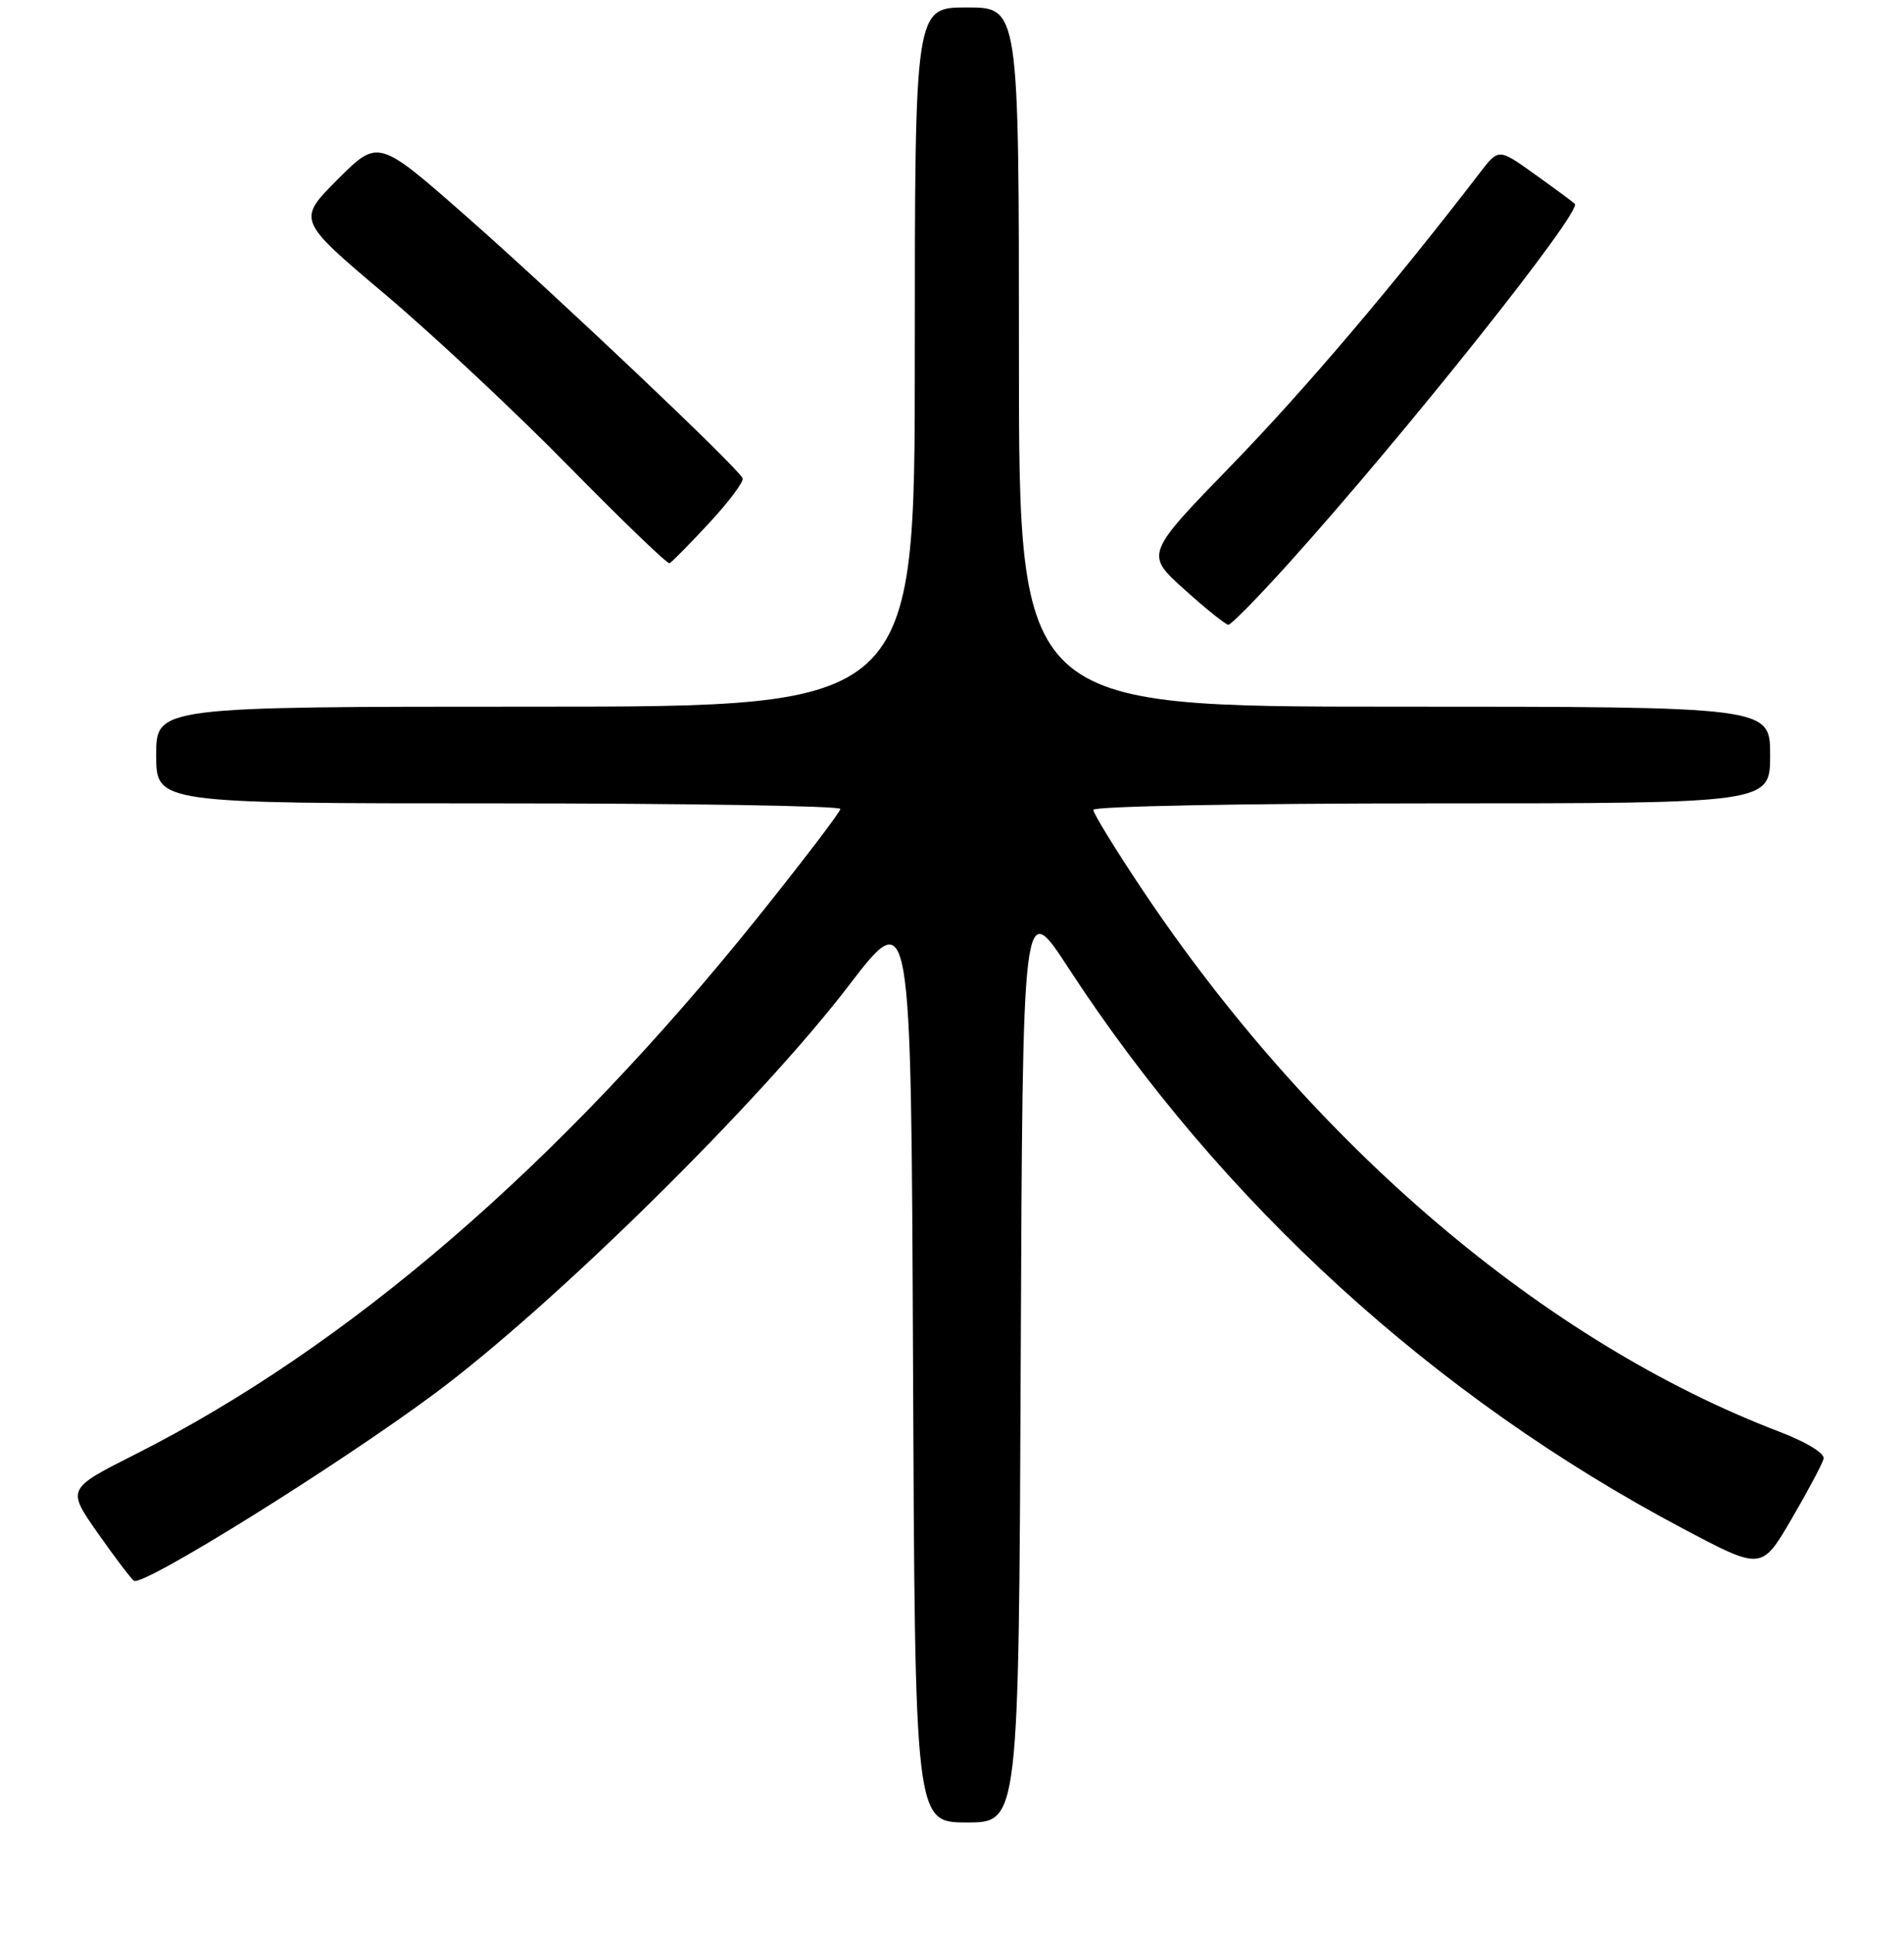 <?xml version="1.0" encoding="UTF-8" standalone="no"?>
<!DOCTYPE svg PUBLIC "-//W3C//DTD SVG 1.1//EN" "http://www.w3.org/Graphics/SVG/1.1/DTD/svg11.dtd" >
<svg xmlns="http://www.w3.org/2000/svg" xmlns:xlink="http://www.w3.org/1999/xlink" version="1.1" viewBox="0 0 256 260">
 <g >
 <path fill="currentColor"
d=" M 137.24 182.84 C 137.50 120.68 137.50 120.68 143.63 130.09 C 164.18 161.64 192.86 187.81 226.29 205.50 C 236.86 211.10 236.86 211.10 240.87 204.22 C 243.08 200.44 245.02 196.79 245.19 196.11 C 245.37 195.38 242.90 193.87 239.24 192.47 C 207.68 180.42 176.54 153.93 153.56 119.56 C 149.95 114.16 147.00 109.35 147.00 108.87 C 147.00 108.39 167.36 108.00 192.50 108.00 C 238.00 108.00 238.00 108.00 238.00 101.50 C 238.00 95.00 238.00 95.00 187.50 95.00 C 137.00 95.00 137.00 95.00 137.00 48.00 C 137.00 1.00 137.00 1.00 130.00 1.00 C 123.00 1.00 123.00 1.00 123.00 48.00 C 123.00 95.00 123.00 95.00 72.00 95.00 C 21.00 95.00 21.00 95.00 21.00 101.50 C 21.00 108.00 21.00 108.00 67.00 108.00 C 92.30 108.00 112.99 108.34 112.99 108.75 C 112.98 109.16 107.94 115.77 101.79 123.44 C 75.10 156.68 46.76 181.10 18.09 195.56 C 8.98 200.16 8.98 200.16 13.17 206.13 C 15.48 209.42 17.66 212.29 18.02 212.51 C 19.28 213.29 45.58 196.91 58.50 187.30 C 74.47 175.42 102.07 148.23 114.10 132.52 C 122.50 121.55 122.50 121.55 122.76 183.27 C 123.02 245.00 123.02 245.00 130.00 245.00 C 136.98 245.00 136.98 245.00 137.24 182.84 Z  M 173.25 75.75 C 188.81 58.49 212.75 28.42 211.74 27.40 C 211.49 27.16 209.09 25.38 206.39 23.45 C 201.50 19.94 201.50 19.94 199.00 23.19 C 187.49 38.19 175.43 52.40 165.62 62.50 C 153.97 74.50 153.97 74.50 159.24 79.24 C 162.13 81.85 164.80 83.98 165.16 83.99 C 165.52 84.00 169.16 80.29 173.25 75.75 Z  M 95.37 70.29 C 98.02 67.43 100.04 64.73 99.85 64.29 C 99.23 62.88 74.84 39.77 62.68 29.07 C 50.85 18.67 50.85 18.67 45.40 24.12 C 39.95 29.58 39.95 29.58 51.72 39.52 C 58.20 44.99 69.35 55.42 76.50 62.71 C 83.65 69.99 89.73 75.84 90.02 75.72 C 90.30 75.60 92.71 73.16 95.37 70.29 Z "/>
</g>
</svg>